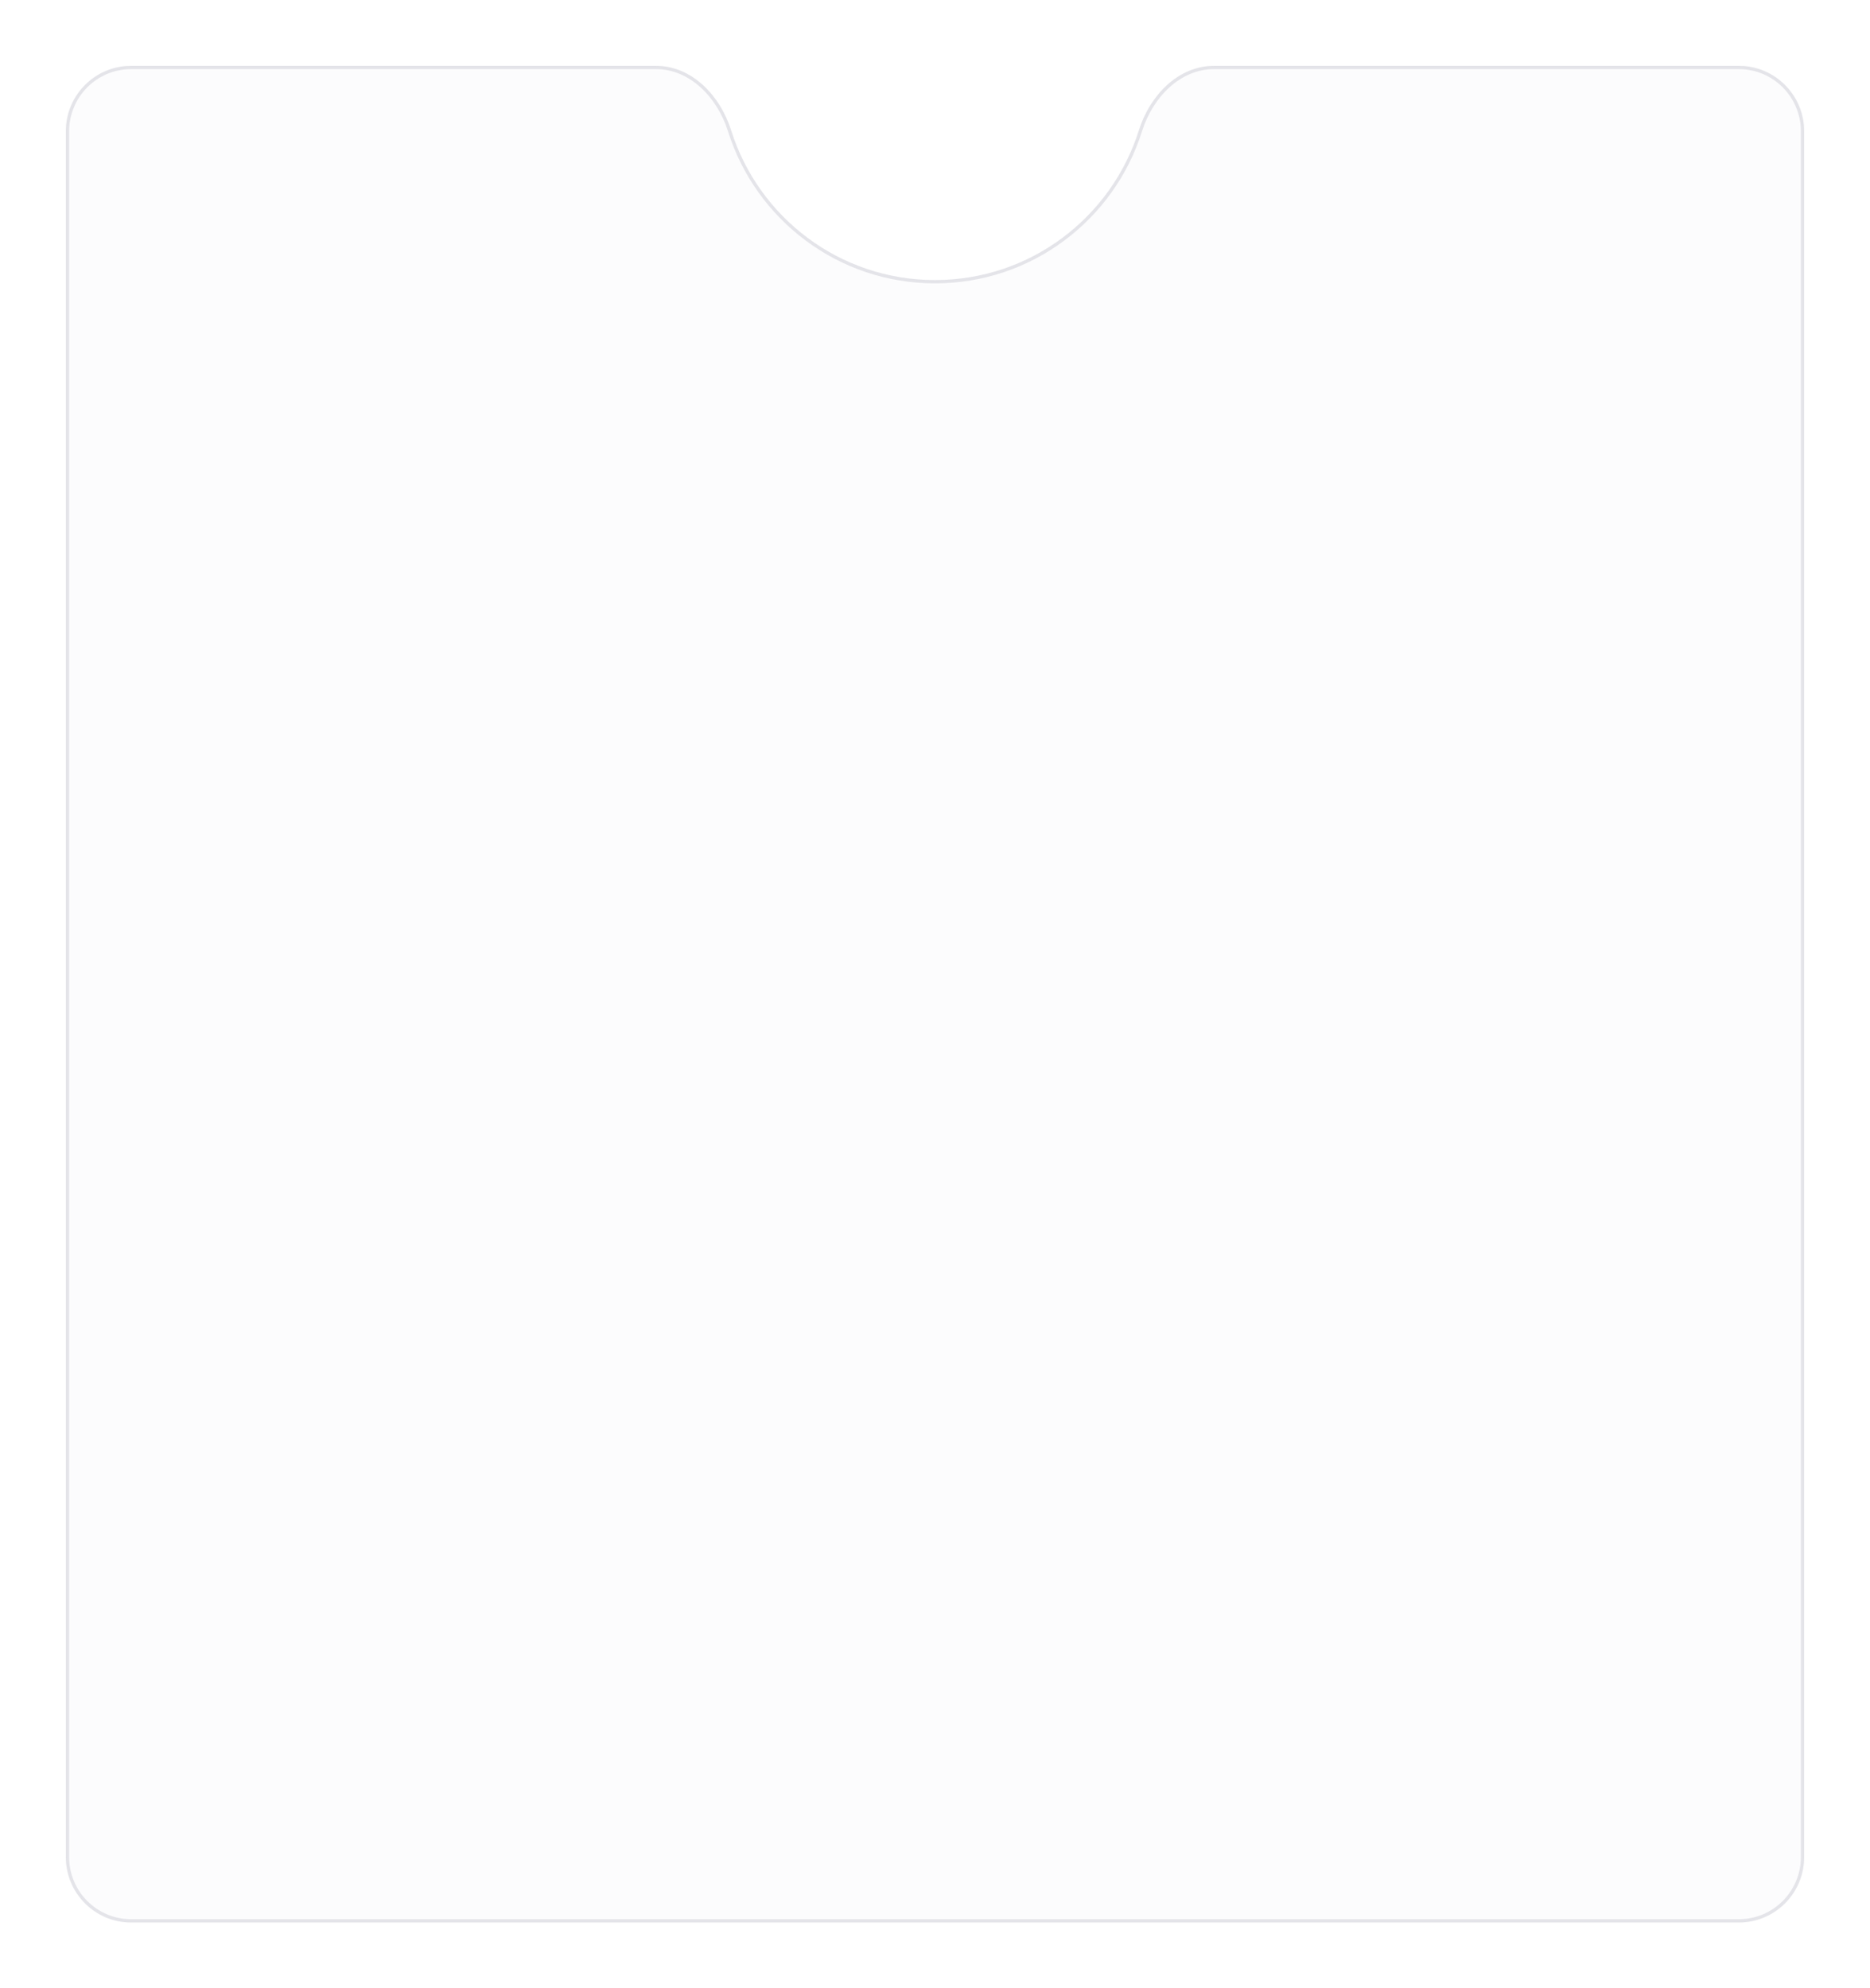 <svg width="568" height="604" viewBox="0 0 568 604" fill="none" xmlns="http://www.w3.org/2000/svg">
  <g filter="url(#filter0_d_277_81217)">
    <path
      d="M284 69.077C313.049 69.077 337.642 49.95 345.93 23.573C349.22 13.104 357.795 4 368.745 4H528.173C539.123 4 548 12.899 548 23.876V548.124C548 559.101 539.123 568 528.173 568H39.827C28.877 568 20 559.101 20 548.124V23.876C20 12.899 28.877 4 39.827 4H199.255C210.205 4 218.78 13.104 222.07 23.573C230.358 49.95 254.951 69.077 284 69.077Z"
      fill="#FCFCFD" />
    <path
      d="M284 69.577C313.275 69.577 338.056 50.301 346.407 23.723C349.66 13.371 358.095 4.5 368.745 4.5H528.173C538.846 4.5 547.5 13.174 547.5 23.876V548.124C547.5 558.826 538.846 567.5 528.173 567.5H39.827C29.154 567.5 20.5 558.826 20.5 548.124V23.876C20.5 13.174 29.154 4.5 39.827 4.5H199.255C209.905 4.5 218.34 13.371 221.593 23.723C229.944 50.301 254.725 69.577 284 69.577Z"
      stroke="#E4E4E9" />
  </g>
  <defs>
    <filter id="filter0_d_277_81217" x="0" y="0" width="568" height="604"
      filterUnits="userSpaceOnUse" color-interpolation-filters="sRGB">
      <feFlood flood-opacity="0" result="BackgroundImageFix" />
      <feColorMatrix in="SourceAlpha" type="matrix"
        values="0 0 0 0 0 0 0 0 0 0 0 0 0 0 0 0 0 0 127 0" result="hardAlpha" />
      <feMorphology radius="12" operator="erode" in="SourceAlpha"
        result="effect1_dropShadow_277_81217" />
      <feOffset dy="16" />
      <feGaussianBlur stdDeviation="16" />
      <feColorMatrix type="matrix"
        values="0 0 0 0 0.345 0 0 0 0 0.361 0 0 0 0 0.373 0 0 0 0.1 0" />
      <feBlend mode="normal" in2="BackgroundImageFix" result="effect1_dropShadow_277_81217" />
      <feBlend mode="normal" in="SourceGraphic" in2="effect1_dropShadow_277_81217" result="shape" />
    </filter>
  </defs>
</svg>